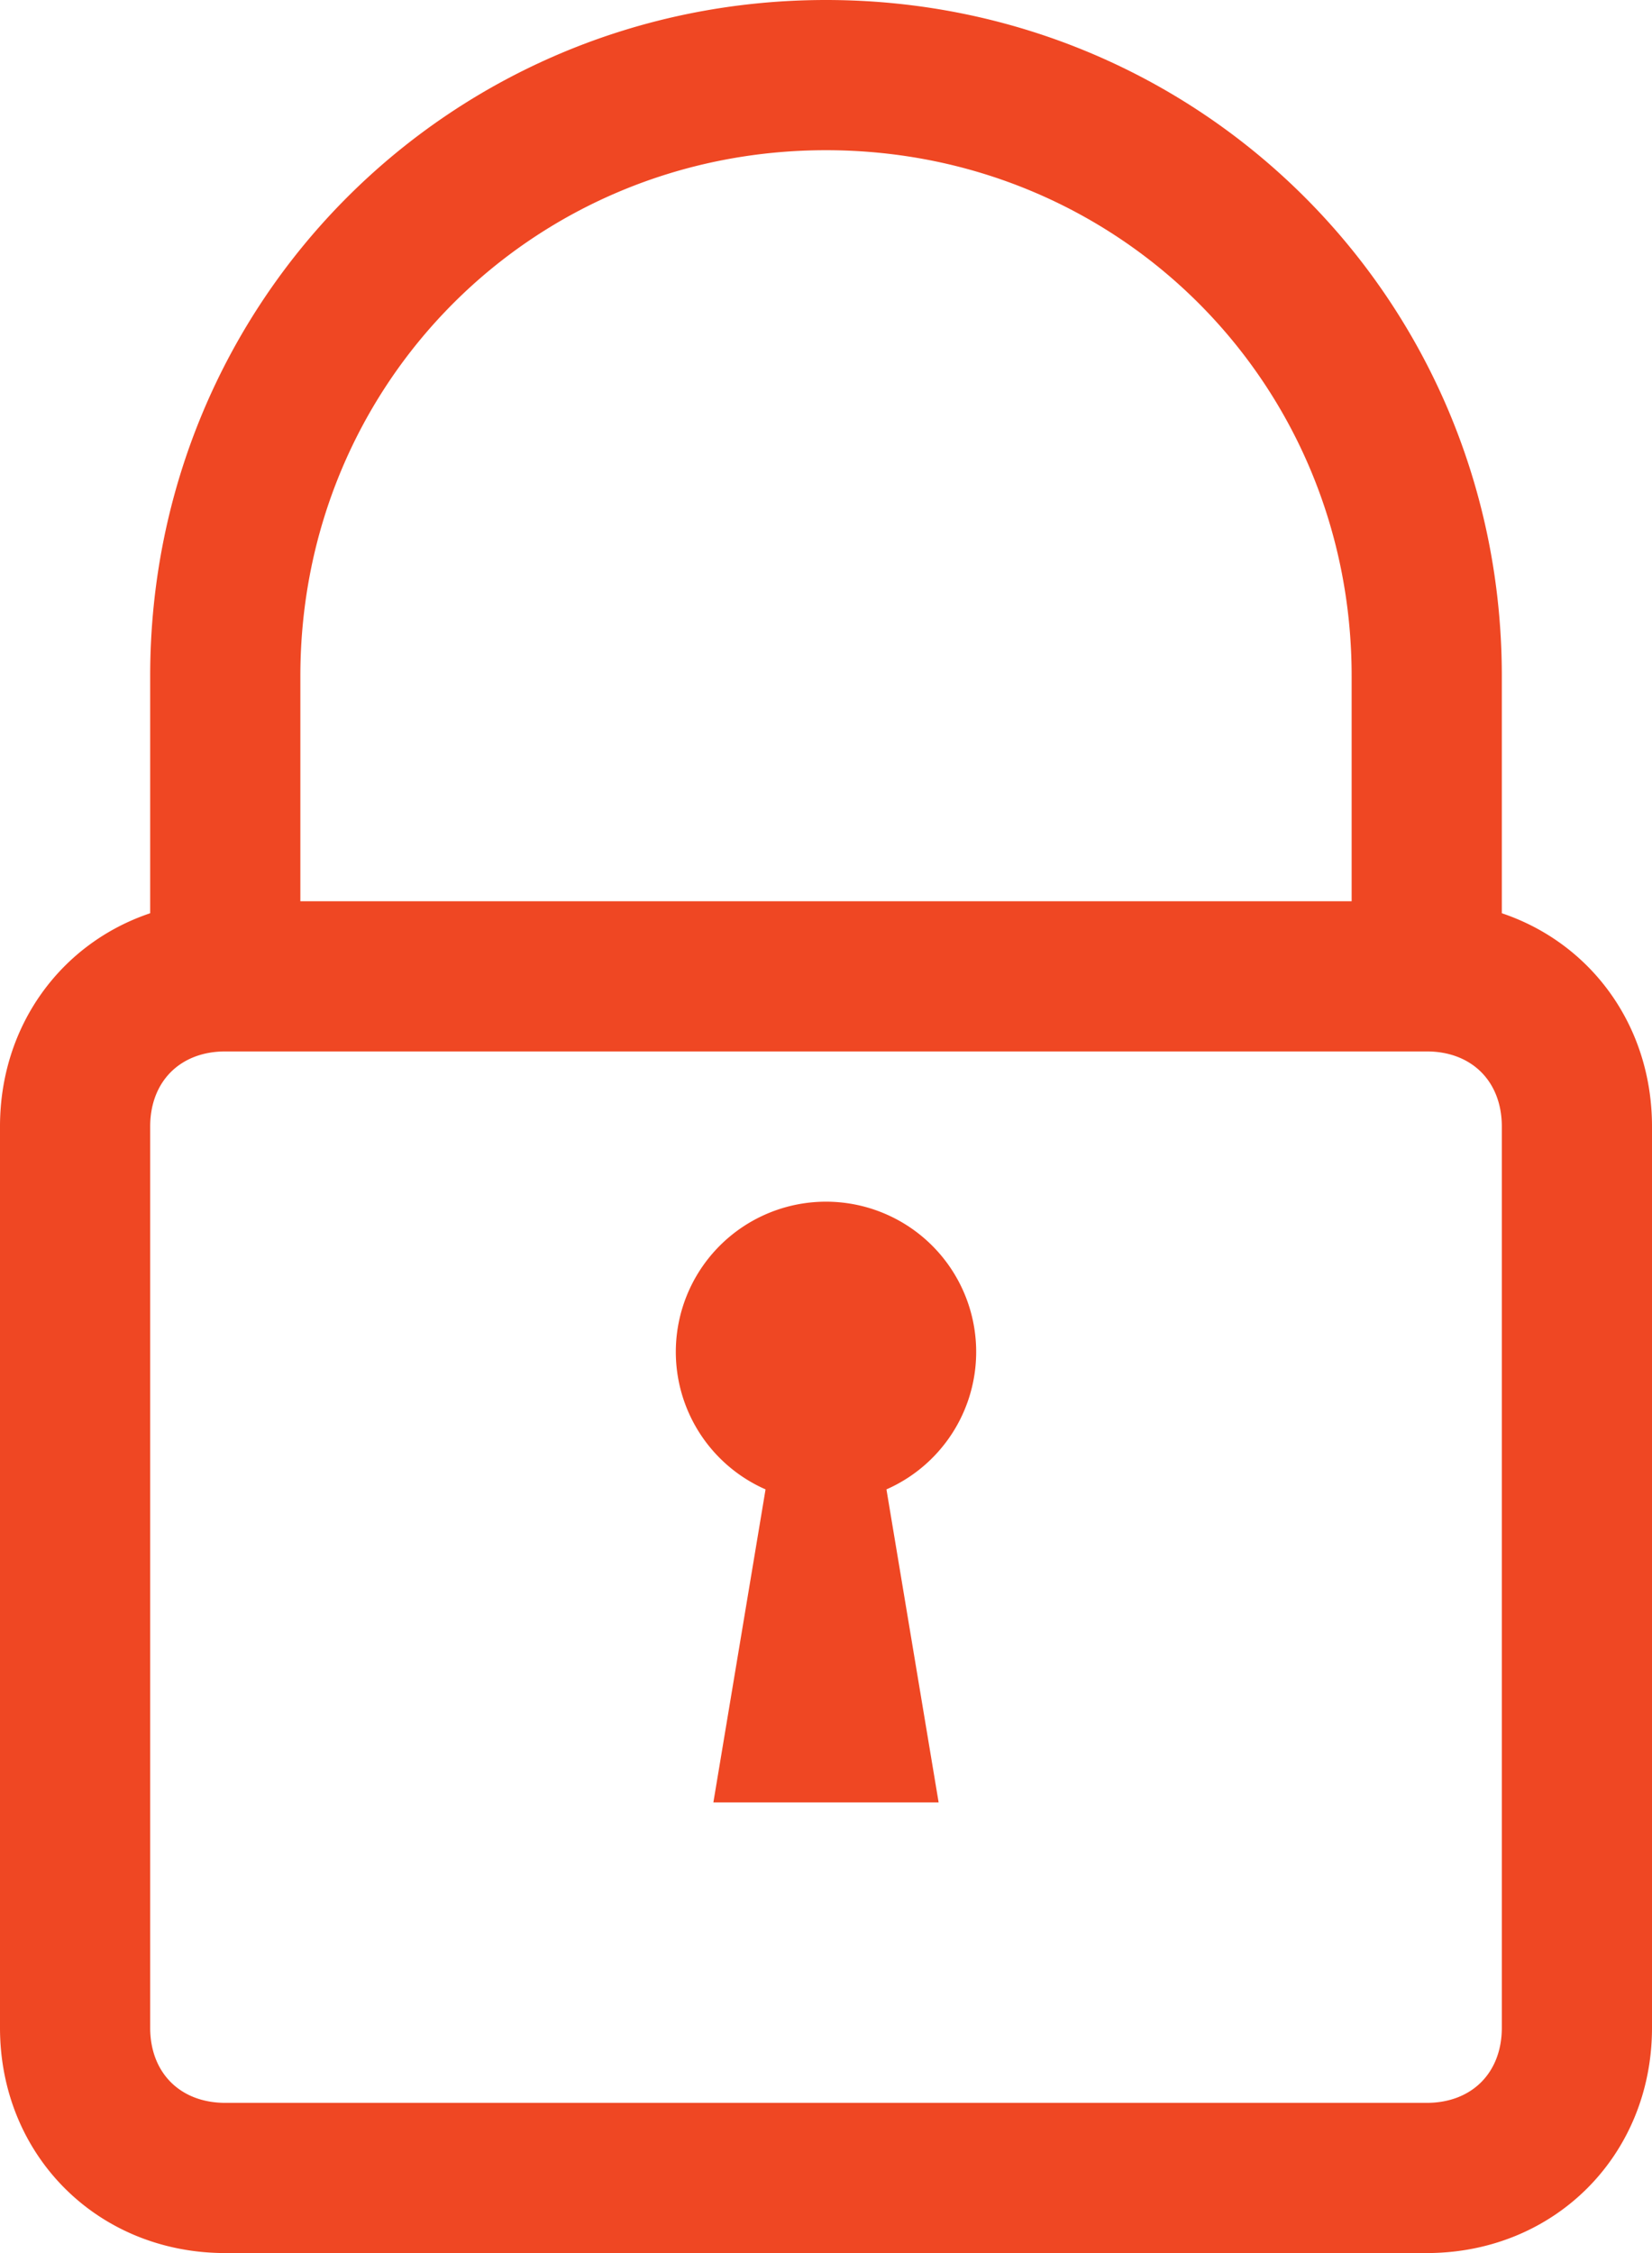 <svg width="44" height="60" fill="none" xmlns="http://www.w3.org/2000/svg"><path fill-rule="evenodd" clip-rule="evenodd" d="M40 24.32c2.368.795 4 2.987 4 5.68v24c0 3.4-2.6 6-6 6H6c-3.4 0-6-2.6-6-6V30c0-2.693 1.632-4.885 4-5.68V18C4 8 12 0 22 0s18 8 18 18v6.32zM36 24v-6c0-7.8-6.2-14-14-14S8 10.2 8 18v6h28zM4 30c0-1.2.8-2 2-2h32c1.2 0 2 .8 2 2v24c0 1.2-.8 2-2 2H6c-1.2 0-2-.8-2-2V30zm19.61 9.663a4 4 0 10-3.22 0L19 48h6l-1.39-8.337z" fill="#EF4723"/></svg>